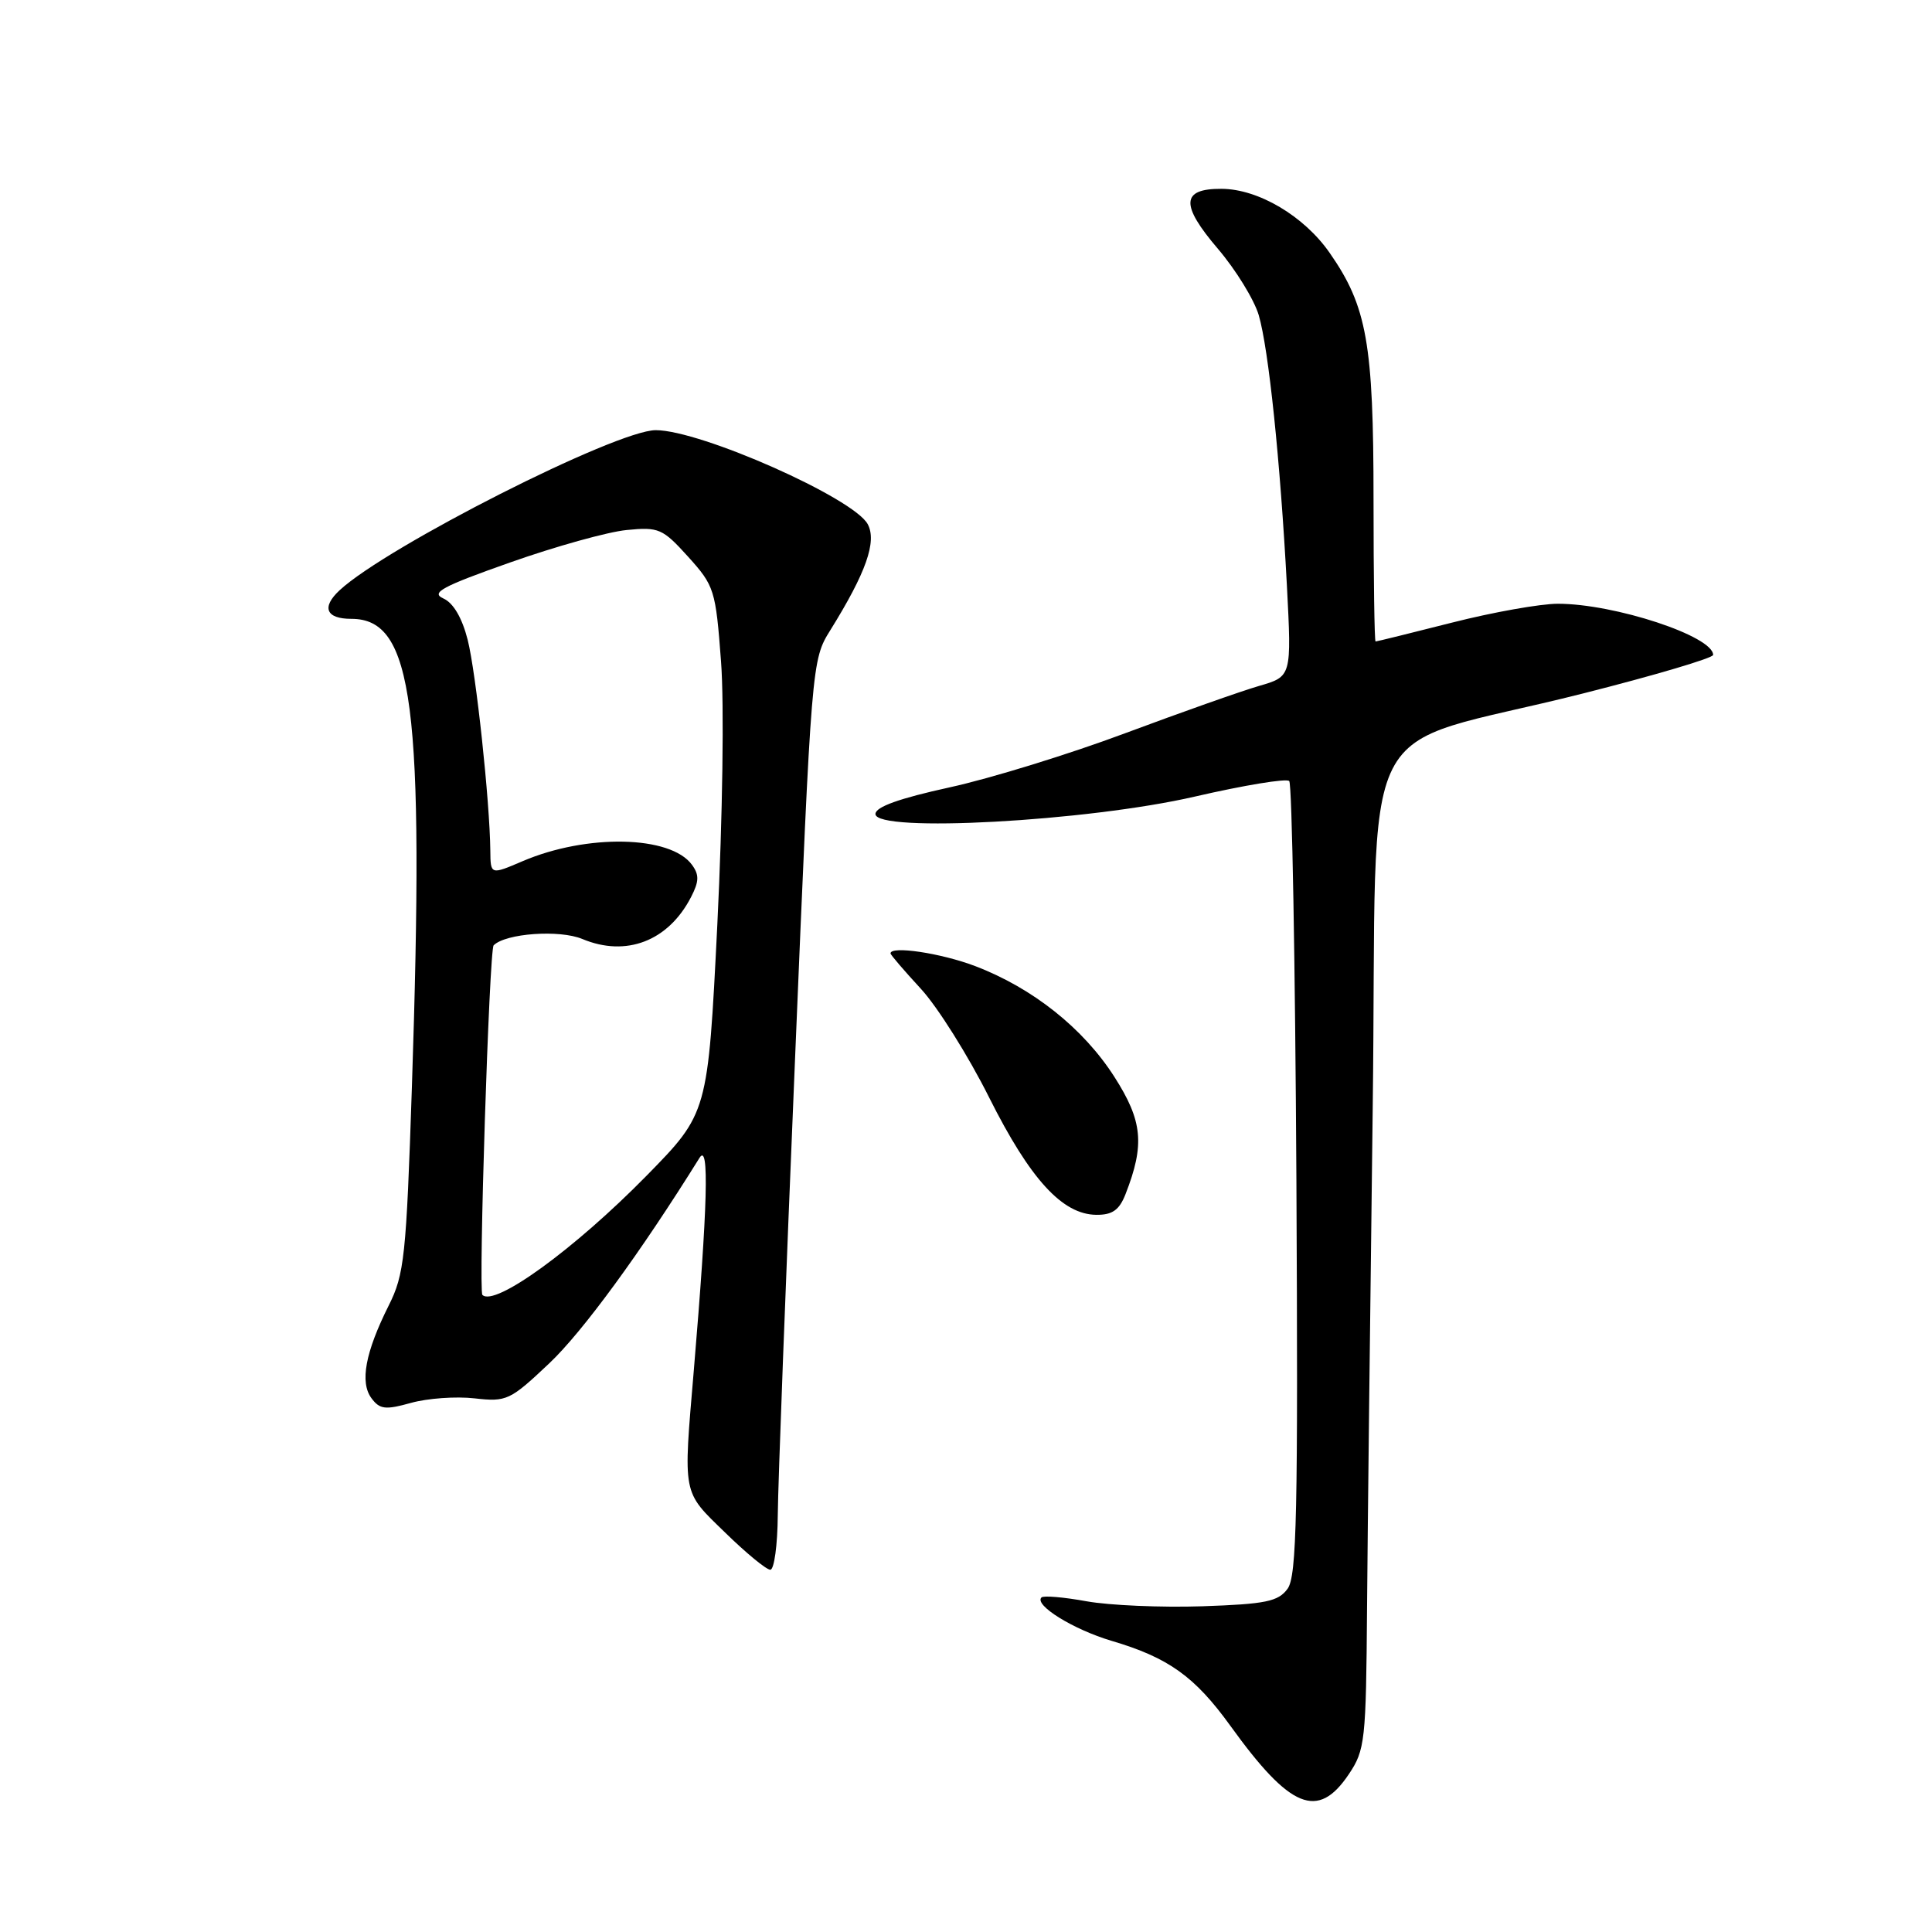 <?xml version="1.0" encoding="UTF-8" standalone="no"?>
<!DOCTYPE svg PUBLIC "-//W3C//DTD SVG 1.1//EN" "http://www.w3.org/Graphics/SVG/1.1/DTD/svg11.dtd" >
<svg xmlns="http://www.w3.org/2000/svg" xmlns:xlink="http://www.w3.org/1999/xlink" version="1.1" viewBox="0 0 256 256">
 <g >
 <path fill="currentColor"
d=" M 178.72 235.10 C 180.88 231.89 181.01 230.69 181.14 213.10 C 181.22 202.87 181.56 173.12 181.89 147.00 C 182.59 92.38 178.88 99.71 209.75 91.89 C 219.24 89.49 227.00 87.19 227.00 86.78 C 227.00 84.30 213.95 80.00 206.42 80.00 C 204.13 80.00 197.82 81.12 192.40 82.50 C 186.98 83.88 182.42 85.00 182.27 85.00 C 182.12 85.00 182.00 76.53 182.00 66.18 C 182.00 45.51 181.13 40.60 176.19 33.51 C 172.80 28.63 166.74 25.04 161.86 25.02 C 156.51 24.99 156.38 27.12 161.39 32.98 C 163.75 35.75 166.18 39.70 166.79 41.76 C 168.10 46.24 169.64 61.02 170.52 77.57 C 171.15 89.64 171.15 89.64 166.83 90.89 C 164.45 91.58 156.46 94.41 149.08 97.16 C 141.70 99.92 131.24 103.15 125.83 104.33 C 119.16 105.79 116.00 106.92 116.00 107.86 C 116.00 110.37 144.08 108.84 158.33 105.55 C 164.83 104.05 170.46 103.12 170.83 103.49 C 171.20 103.86 171.62 127.65 171.78 156.36 C 172.01 200.57 171.83 208.85 170.61 210.52 C 169.37 212.21 167.74 212.55 159.31 212.84 C 153.89 213.02 146.99 212.72 143.98 212.18 C 140.96 211.63 138.28 211.40 138.00 211.67 C 136.99 212.68 142.23 215.92 147.29 217.42 C 154.83 219.65 158.31 222.14 163.04 228.69 C 170.97 239.69 174.63 241.19 178.72 235.10 Z  M 103.06 200.75 C 103.09 196.76 104.12 169.64 105.34 140.48 C 107.54 87.60 107.56 87.45 110.03 83.49 C 114.76 75.88 116.21 71.76 114.98 69.46 C 113.13 66.00 92.84 57.00 86.89 57.00 C 81.66 57.00 51.21 72.43 44.98 78.23 C 42.57 80.48 43.20 82.00 46.56 82.00 C 54.78 82.00 56.25 93.41 54.58 144.00 C 53.83 166.53 53.58 168.86 51.50 173.00 C 48.41 179.18 47.66 183.16 49.22 185.27 C 50.32 186.75 51.06 186.84 54.46 185.89 C 56.64 185.28 60.43 185.01 62.88 185.29 C 67.14 185.77 67.58 185.56 72.78 180.65 C 77.22 176.45 84.90 165.94 92.69 153.42 C 94.00 151.32 93.77 159.78 91.94 181.50 C 90.52 198.31 90.36 197.51 96.07 203.06 C 98.85 205.78 101.55 208.00 102.07 208.00 C 102.58 208.00 103.03 204.74 103.06 200.75 Z  M 149.13 158.25 C 151.71 151.66 151.41 148.54 147.65 142.67 C 143.54 136.25 136.84 130.92 129.21 128.01 C 124.68 126.29 118.00 125.29 118.00 126.33 C 118.00 126.52 119.81 128.62 122.01 131.01 C 124.22 133.40 128.30 139.89 131.07 145.43 C 136.50 156.26 140.77 160.93 145.27 160.97 C 147.39 160.99 148.31 160.34 149.13 158.25 Z  M 63.92 171.58 C 63.38 171.05 64.83 125.83 65.41 125.26 C 67.00 123.67 74.14 123.16 77.16 124.42 C 82.97 126.85 88.55 124.70 91.56 118.88 C 92.64 116.79 92.67 115.92 91.68 114.58 C 88.84 110.70 77.77 110.47 69.25 114.11 C 65.00 115.93 65.00 115.93 64.97 112.71 C 64.90 106.15 63.08 89.19 61.97 84.78 C 61.23 81.87 60.07 79.89 58.75 79.30 C 57.04 78.54 58.55 77.72 67.59 74.53 C 73.59 72.41 80.54 70.47 83.04 70.23 C 87.29 69.81 87.80 70.03 91.19 73.78 C 94.66 77.63 94.83 78.16 95.54 87.64 C 95.97 93.26 95.75 108.25 95.05 122.50 C 93.80 147.50 93.80 147.50 85.65 155.81 C 76.12 165.52 65.54 173.20 63.92 171.58 Z "/>
</g>
</svg>